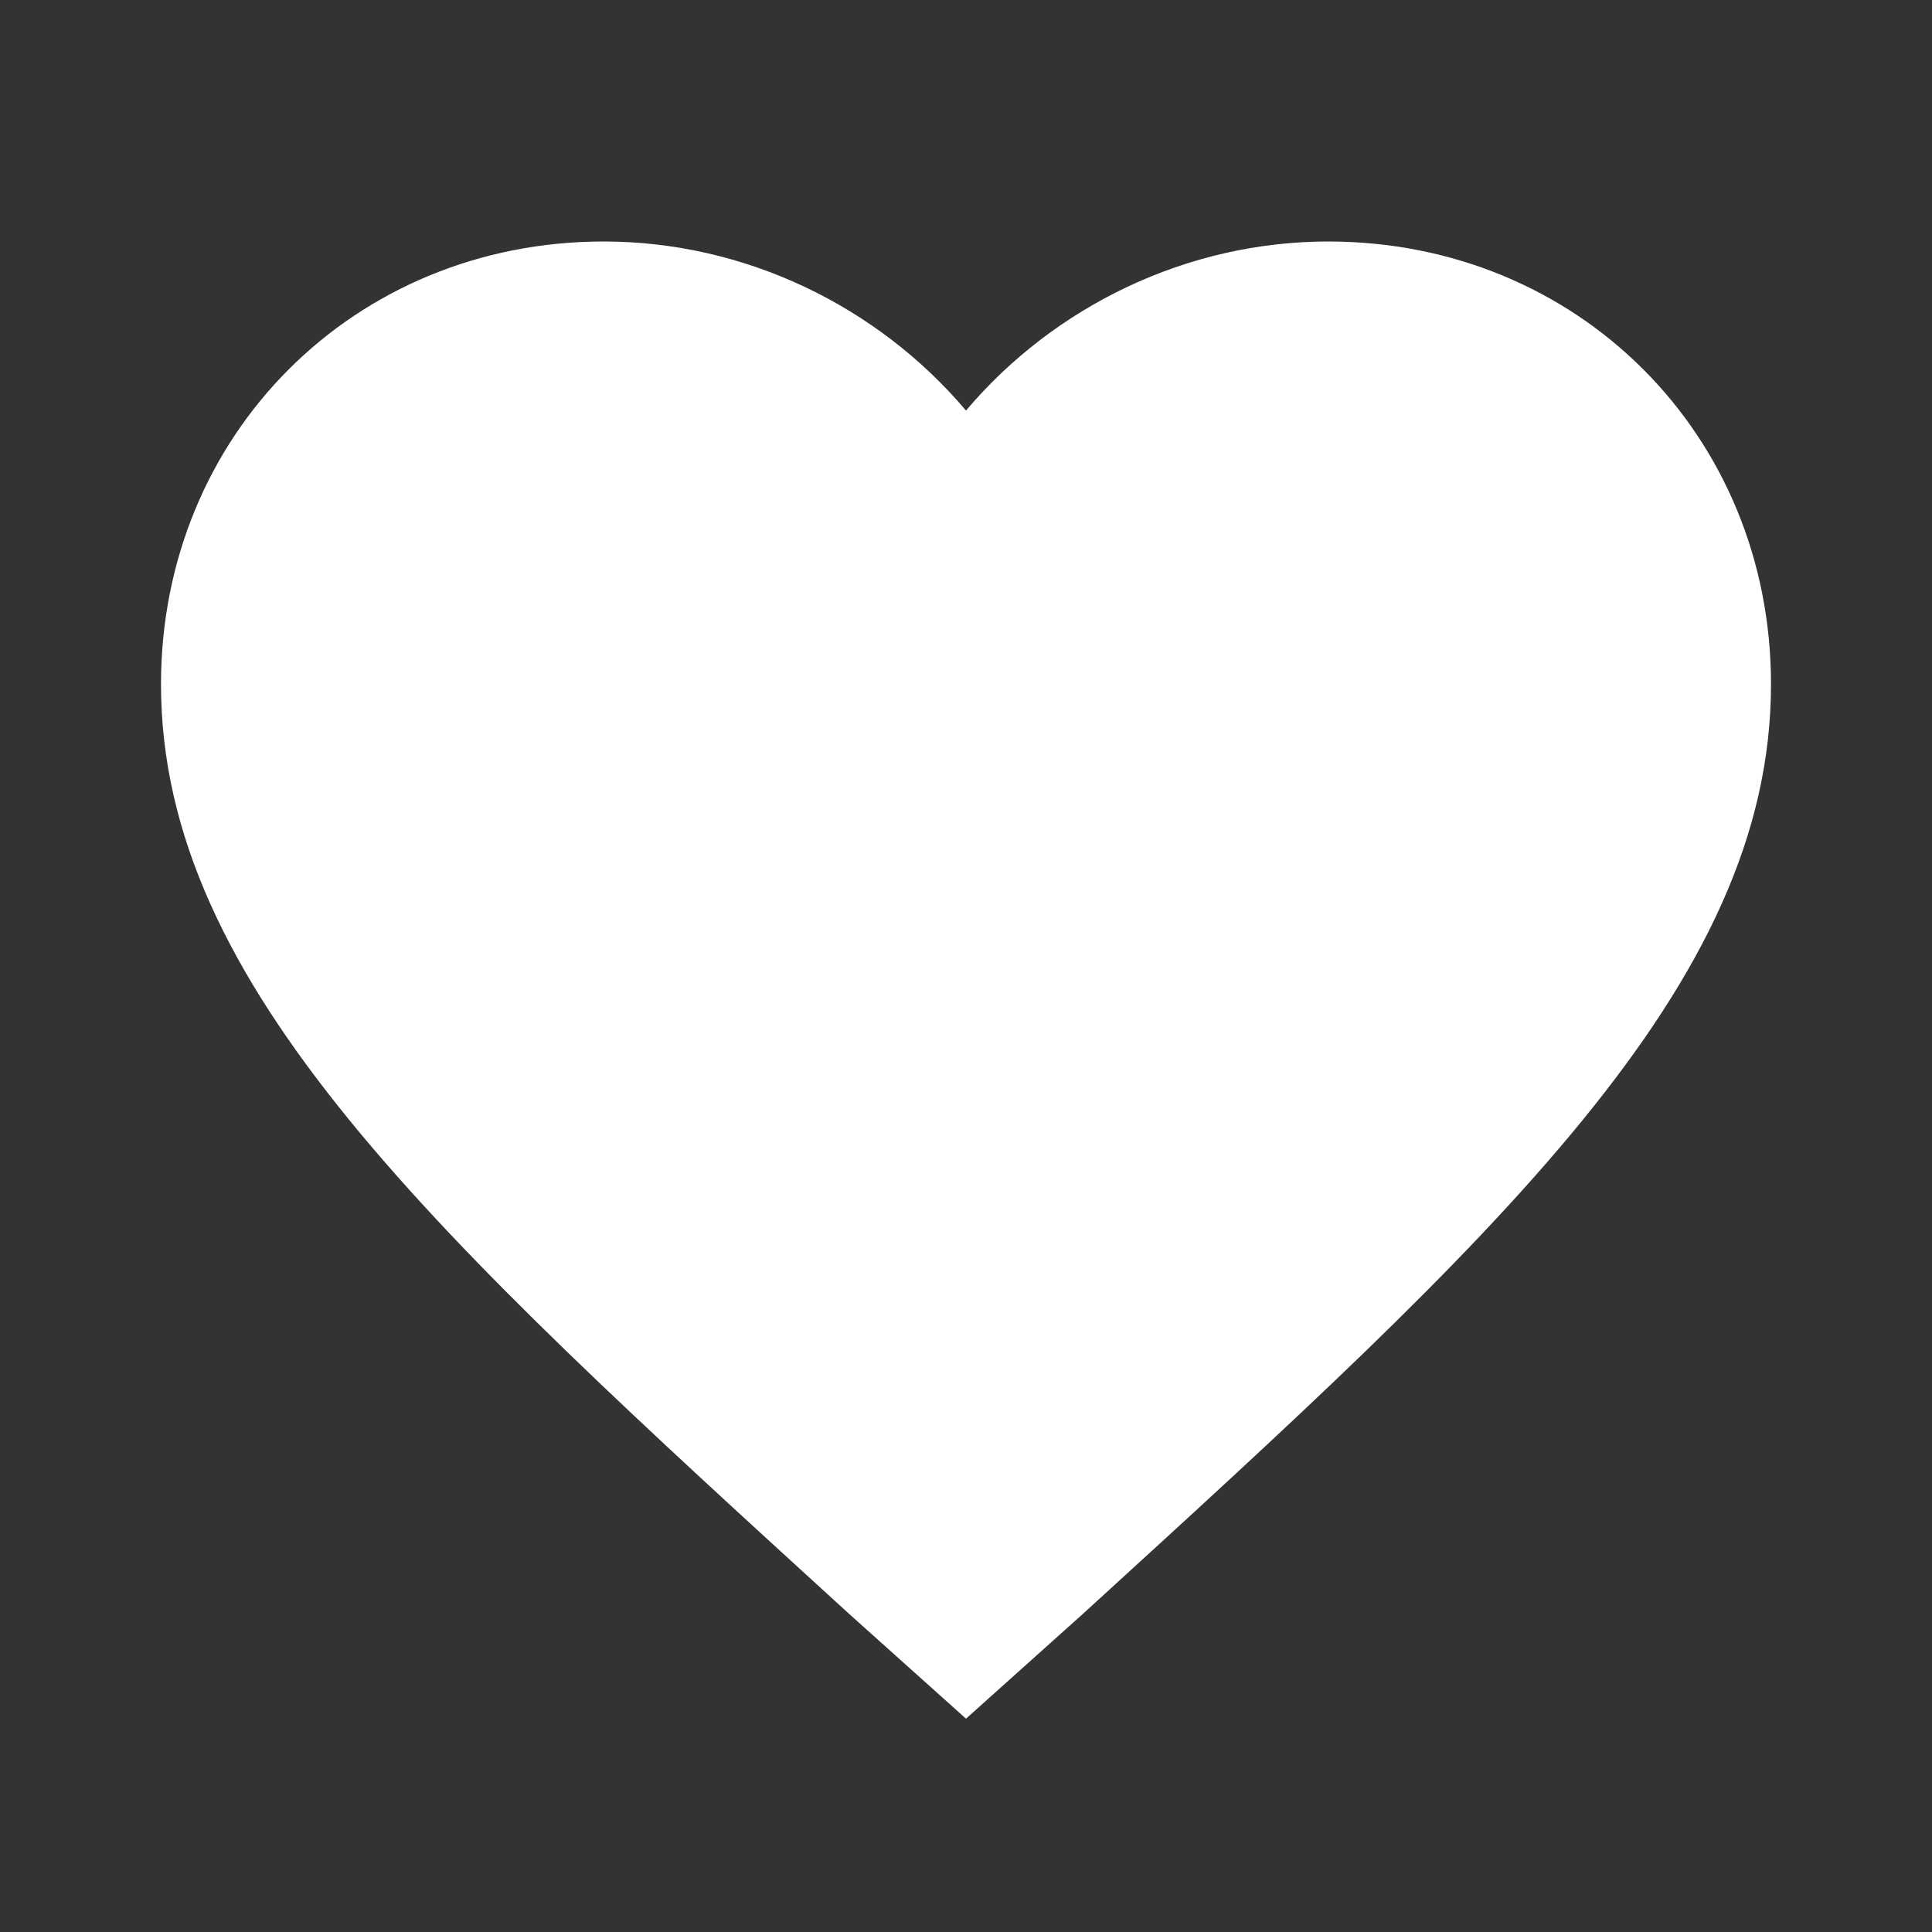 <?xml version="1.0" encoding="utf-8"?>
<!-- Generator: Adobe Illustrator 22.1.0, SVG Export Plug-In . SVG Version: 6.00 Build 0)  -->
<svg version="1.1" id="Layer_1" xmlns="http://www.w3.org/2000/svg" xmlns:xlink="http://www.w3.org/1999/xlink" x="0px" y="0px"
	 viewBox="0 0 48 48" style="enable-background:new 0 0 48 48;" xml:space="preserve">
<rect x="0" y="0" width="48" height="48" fill="#333333" stroke="none"/>
<style type="text/css">
	.st0{fill:#FFFFFF;}
</style>
<path class="st0" d="M24,42.7l-2.9-2.6C10.8,30.7,4,24.5,4,17C4,10.8,8.8,6,15,6c3.5,0,6.8,1.6,9,4.2C26.2,7.6,29.5,6,33,6
	c6.2,0,11,4.8,11,11c0,7.5-6.8,13.7-17.1,23.1L24,42.7z"/>
</svg>
